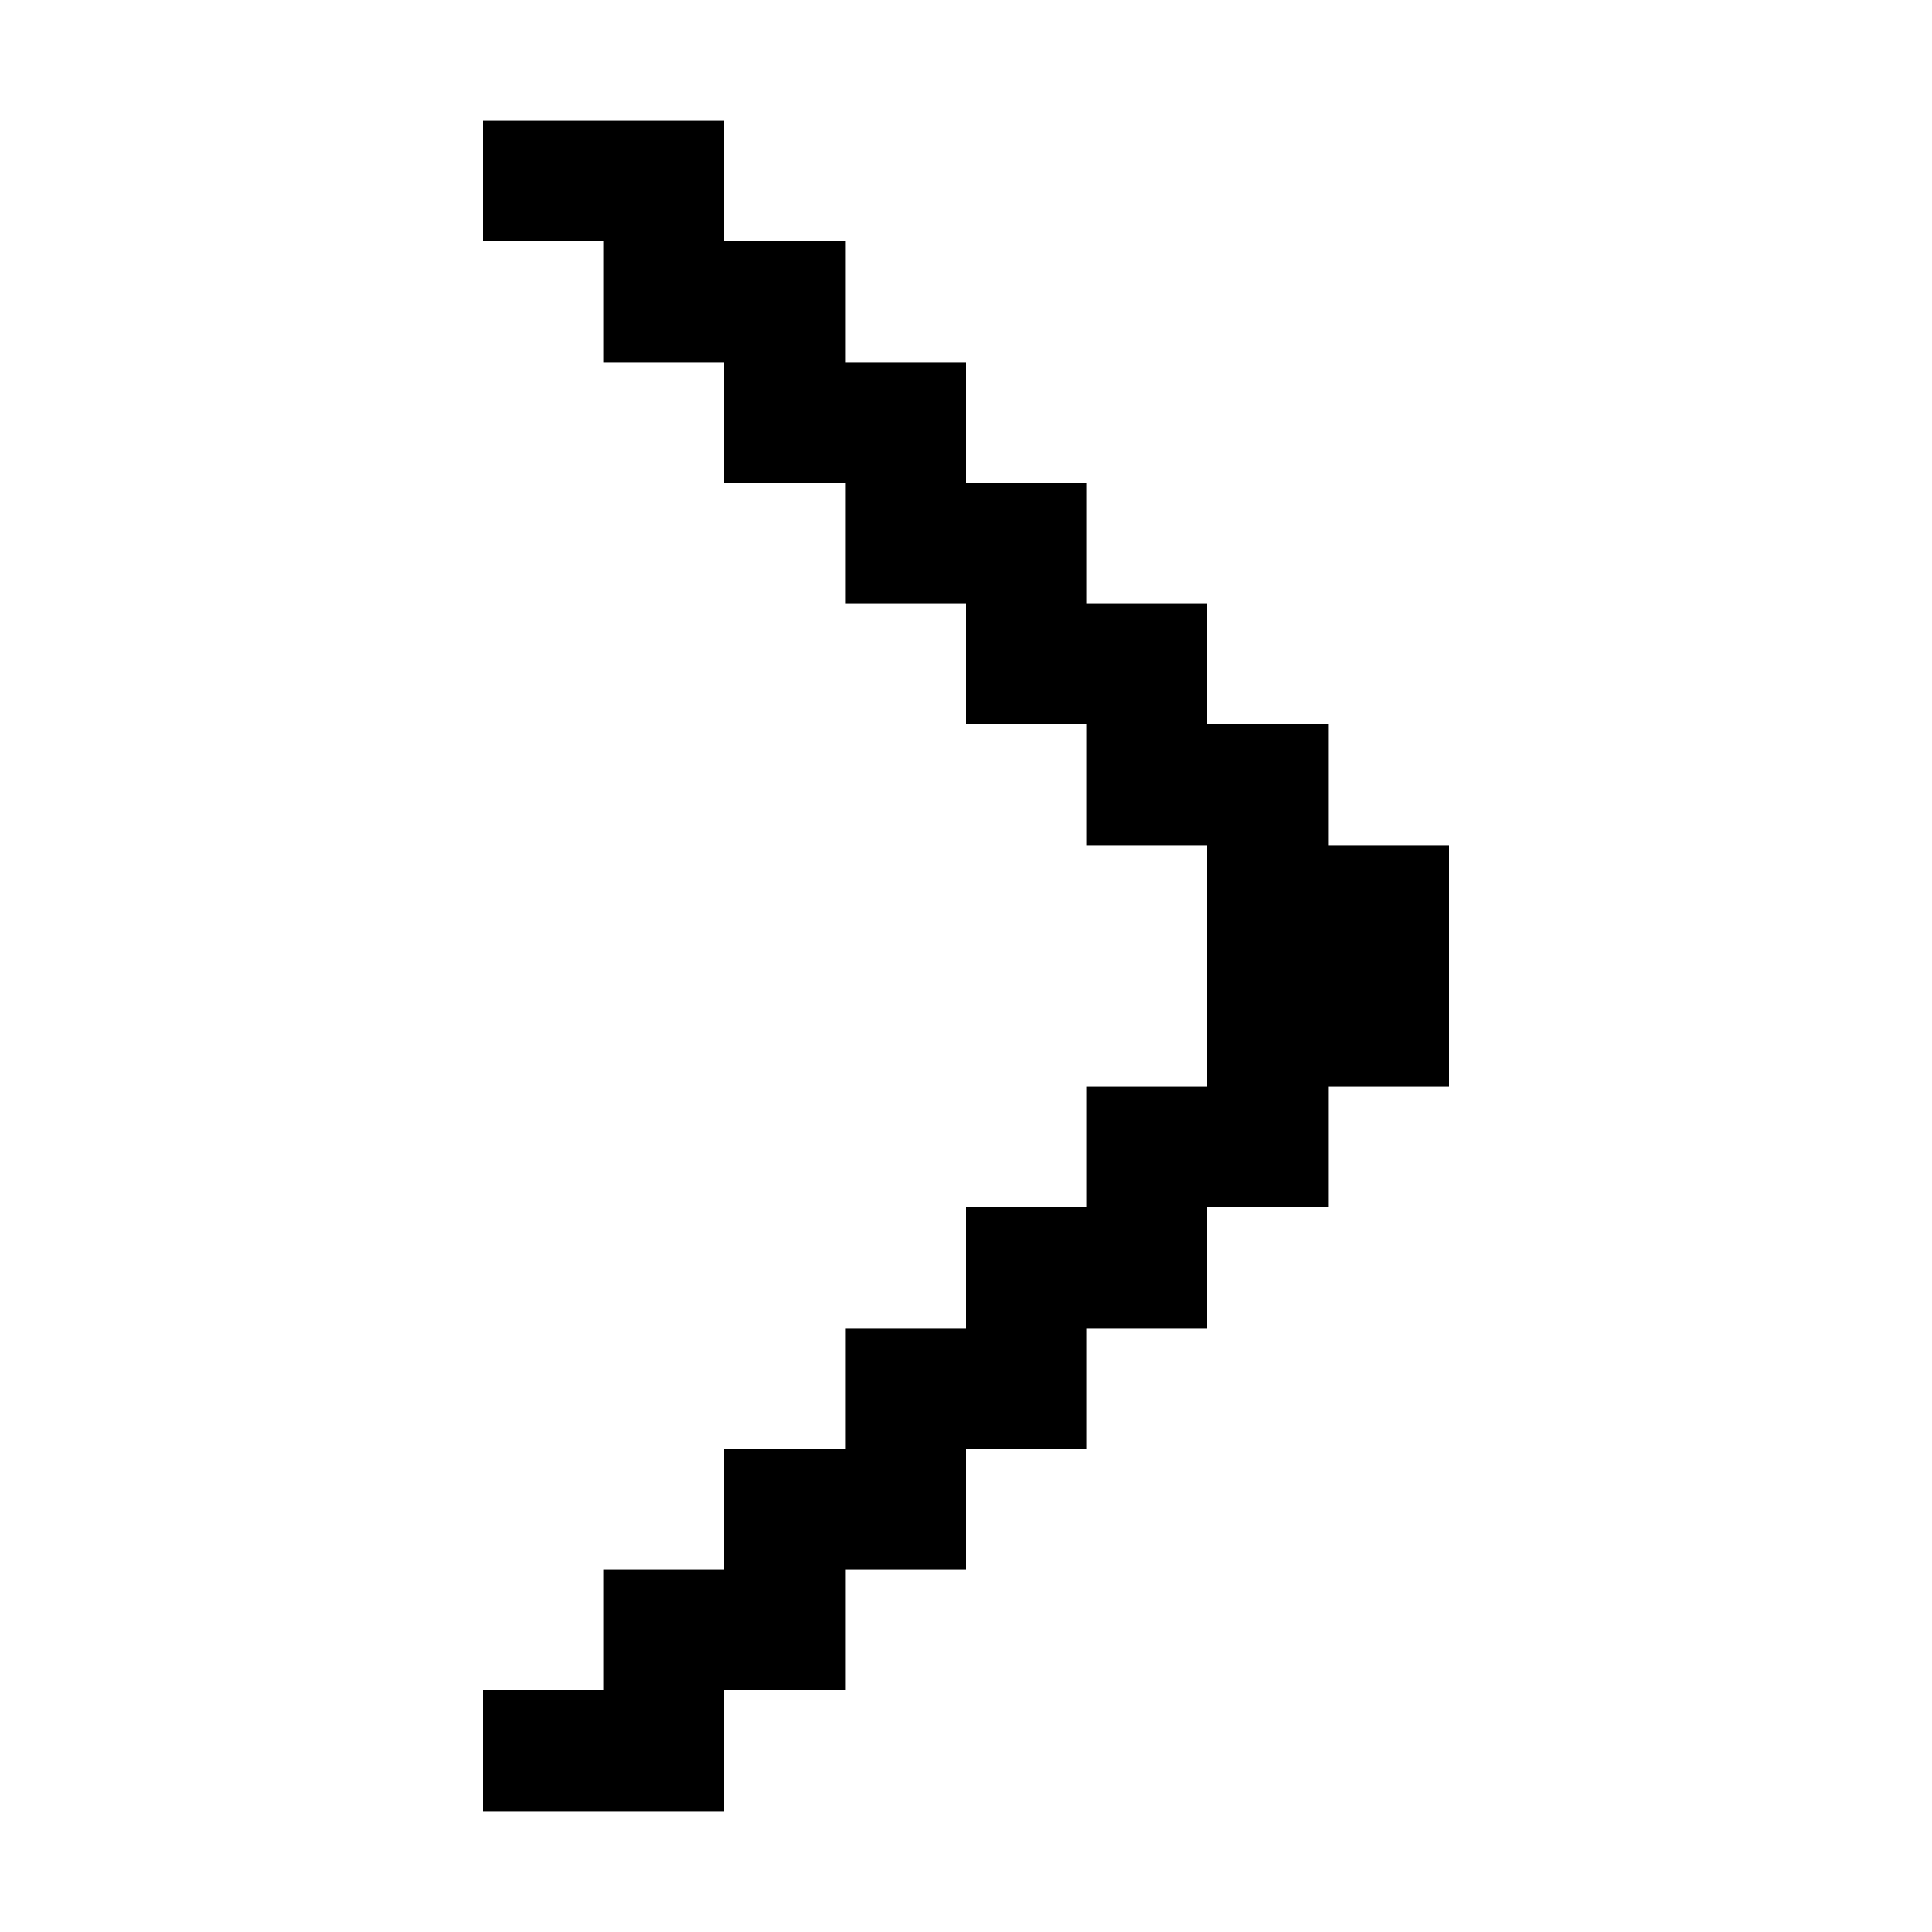 <svg width="16" height="16" xmlns="http://www.w3.org/2000/svg" shape-rendering="crispEdges"><path d="M4 1h1v1H4zM5 1h1v1H5zM5 2h1v1H5zM6 2h1v1H6zM6 3h1v1H6zM7 3h1v1H7zM7 4h1v1H7zM8 4h1v1H8zM8 5h1v1H8zM9 5h1v1H9zM9 6h1v1H9zM10 6h1v1h-1zM10 7h1v1h-1zM11 7h1v1h-1zM10 8h1v1h-1zM11 8h1v1h-1zM9 9h1v1H9zM10 9h1v1h-1zM8 10h1v1H8zM9 10h1v1H9zM7 11h1v1H7zM8 11h1v1H8zM6 12h1v1H6zM7 12h1v1H7zM5 13h1v1H5zM6 13h1v1H6zM4 14h1v1H4zM5 14h1v1H5z"/></svg>